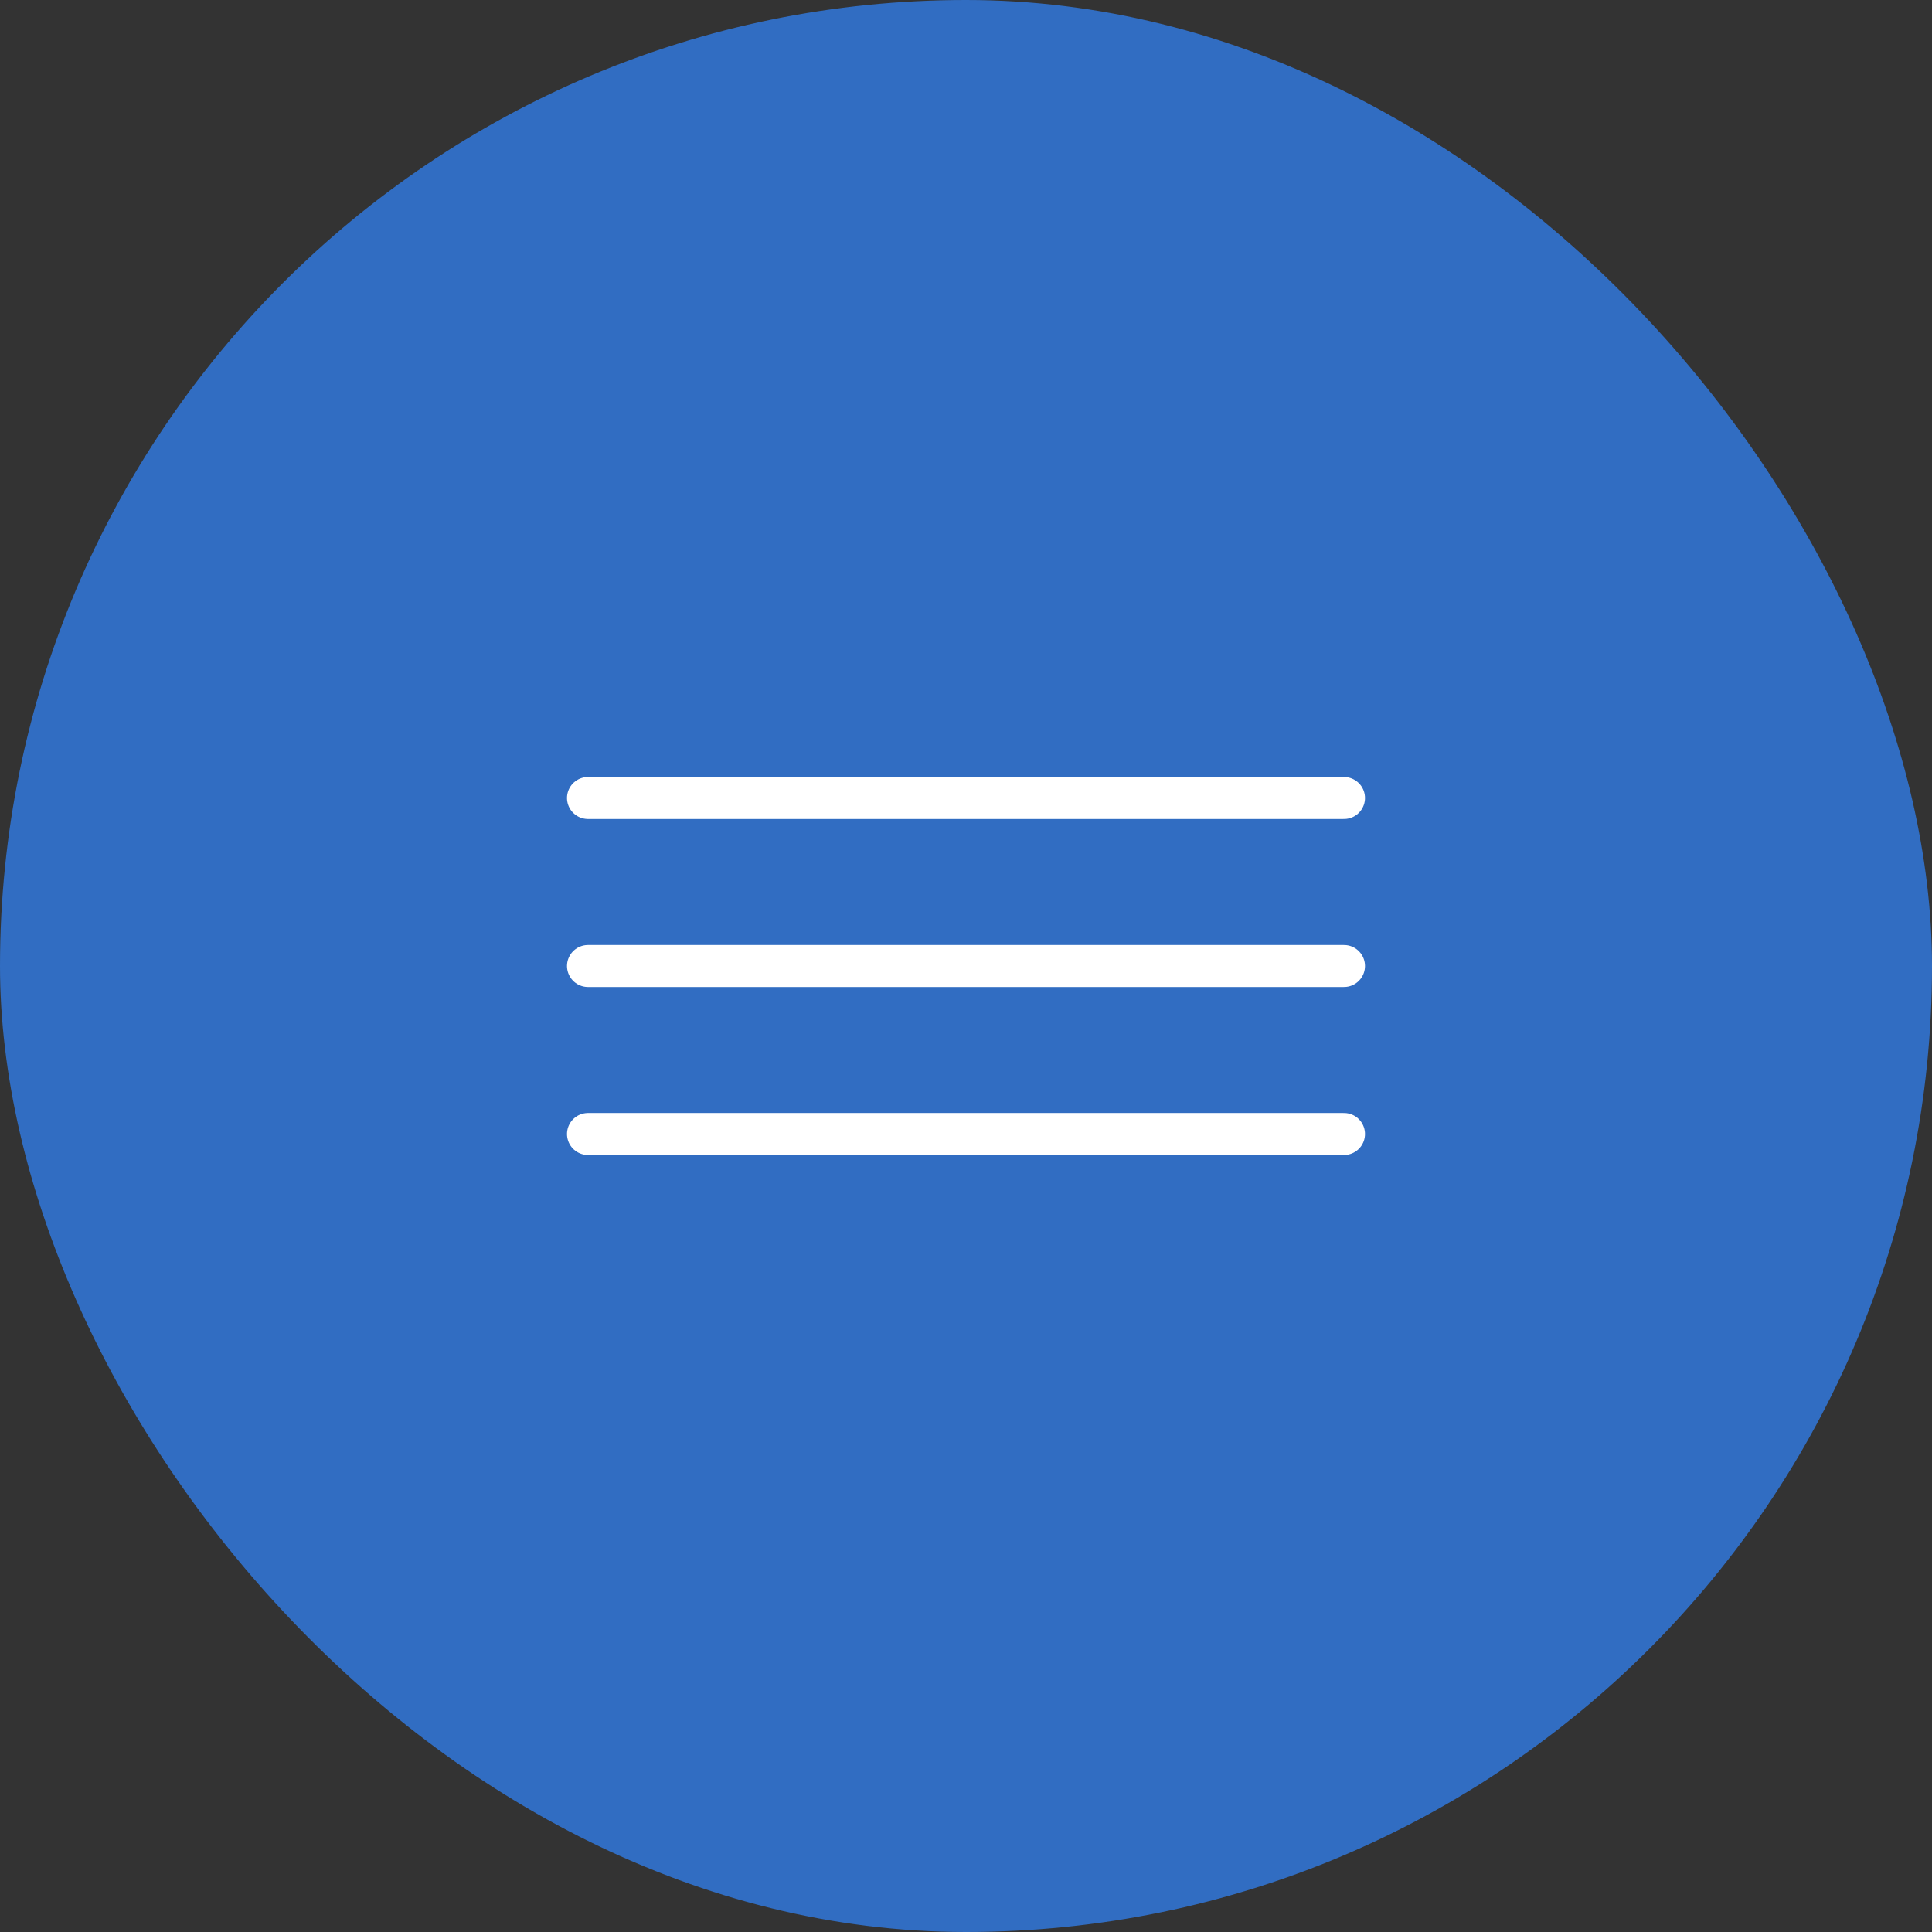 <svg width="46" height="46" viewBox="0 0 46 46" fill="none" xmlns="http://www.w3.org/2000/svg"><rect x="0" y="0" width="46" height="46" fill="#333333" stroke="none"/><rect width="46" height="46" rx="23" fill="#316DC2"/><path d="M14 19H32M14 23H32M14 27H32" stroke="white" stroke-linecap="round"/></svg>